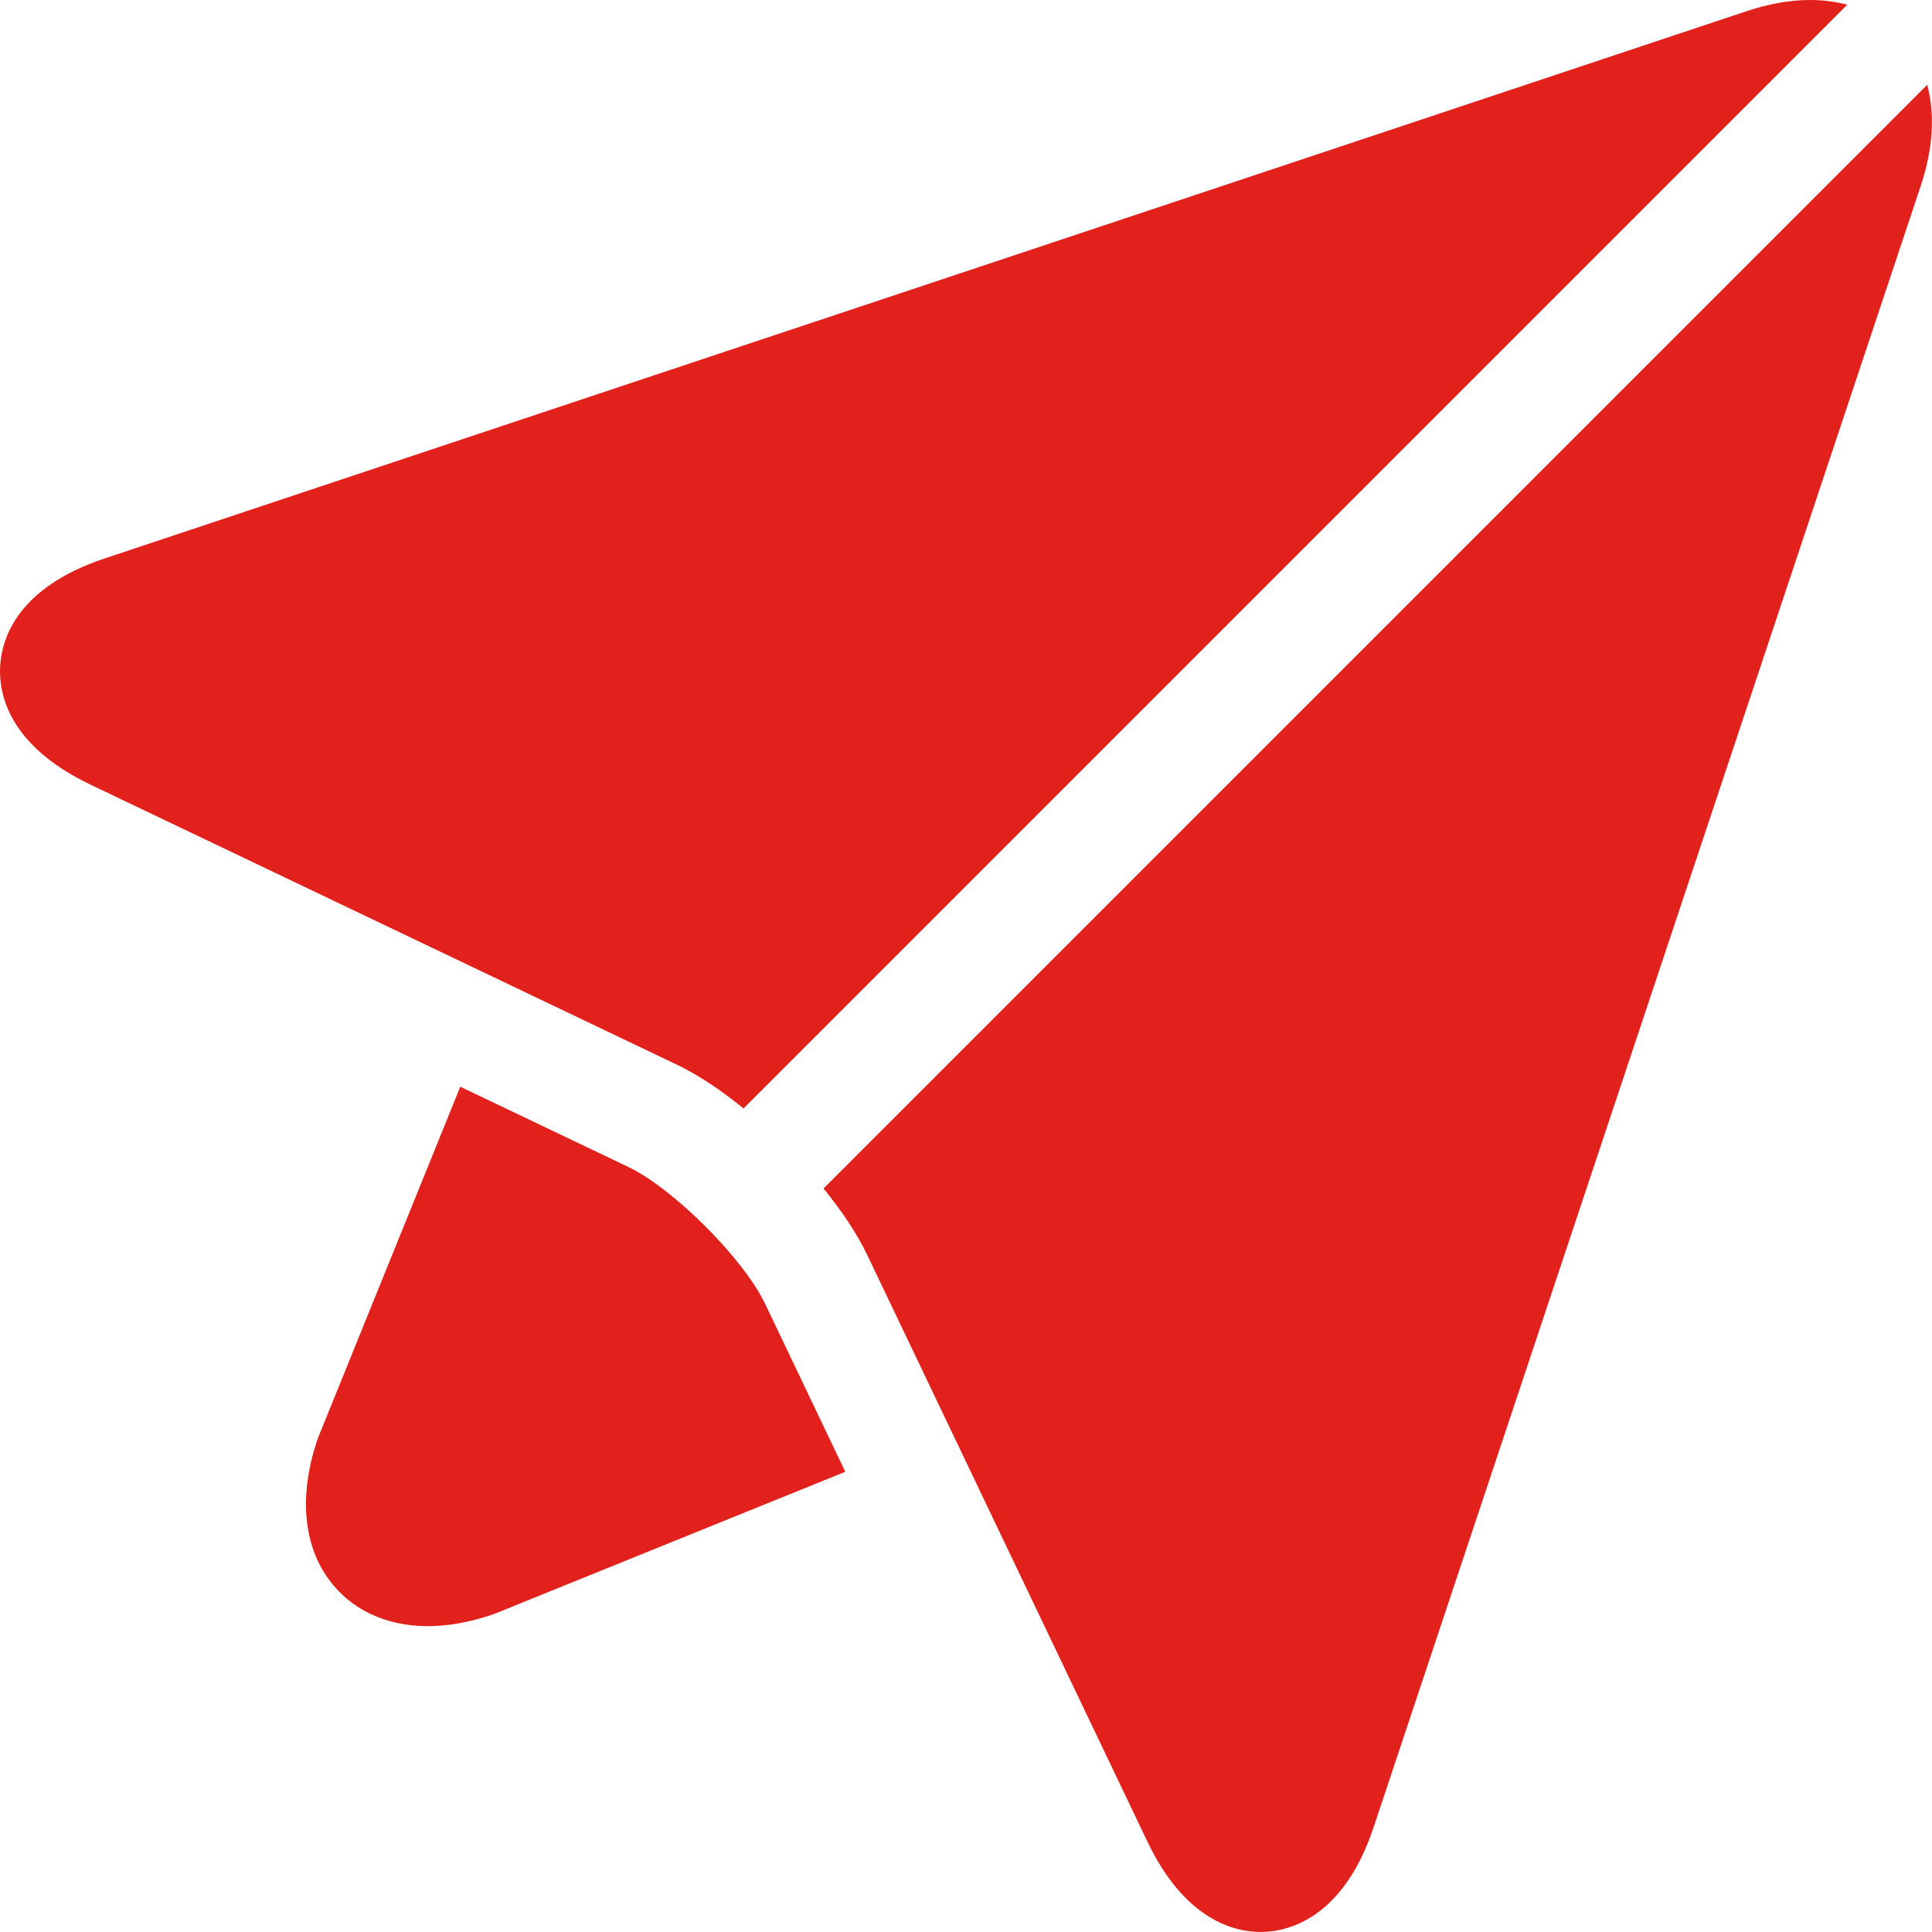 <svg width="33" height="33" viewBox="0 0 33 33" fill="none" xmlns="http://www.w3.org/2000/svg">
<g clip-path="url(#clip0)">
<path d="M10.733 19.933L7.862 18.562L5.437 24.548C5.43 24.567 5.422 24.586 5.416 24.605C5.108 25.529 5.177 26.369 5.609 26.968C5.984 27.489 6.587 27.776 7.306 27.776H7.307C7.647 27.776 8.013 27.711 8.395 27.584C8.414 27.578 8.433 27.571 8.452 27.563L14.438 25.139L13.067 22.267C12.7 21.499 11.501 20.3 10.733 19.933Z" fill="#E2211C"/>
<path d="M32.918 1.449L14.067 20.3C14.38 20.685 14.641 21.076 14.812 21.434L19.597 31.453C20.239 32.799 21.087 33 21.535 33H21.535C21.935 33 22.923 32.826 23.461 31.214L32.809 3.17C33.018 2.541 33.053 1.951 32.918 1.449Z" fill="#E2211C"/>
<path d="M12.7 18.933L31.552 0.081C31.354 0.028 31.142 0 30.919 0C30.578 0 30.212 0.064 29.83 0.192L1.787 9.539C0.303 10.034 0.033 10.898 0.003 11.368C-0.026 11.839 0.136 12.729 1.547 13.403L11.567 18.188C11.925 18.359 12.315 18.62 12.7 18.933Z" fill="#E2211C"/>
</g>
<defs>
<clipPath id="clip0">
<rect width="33" height="33" fill="white"/>
</clipPath>
</defs>
</svg>

